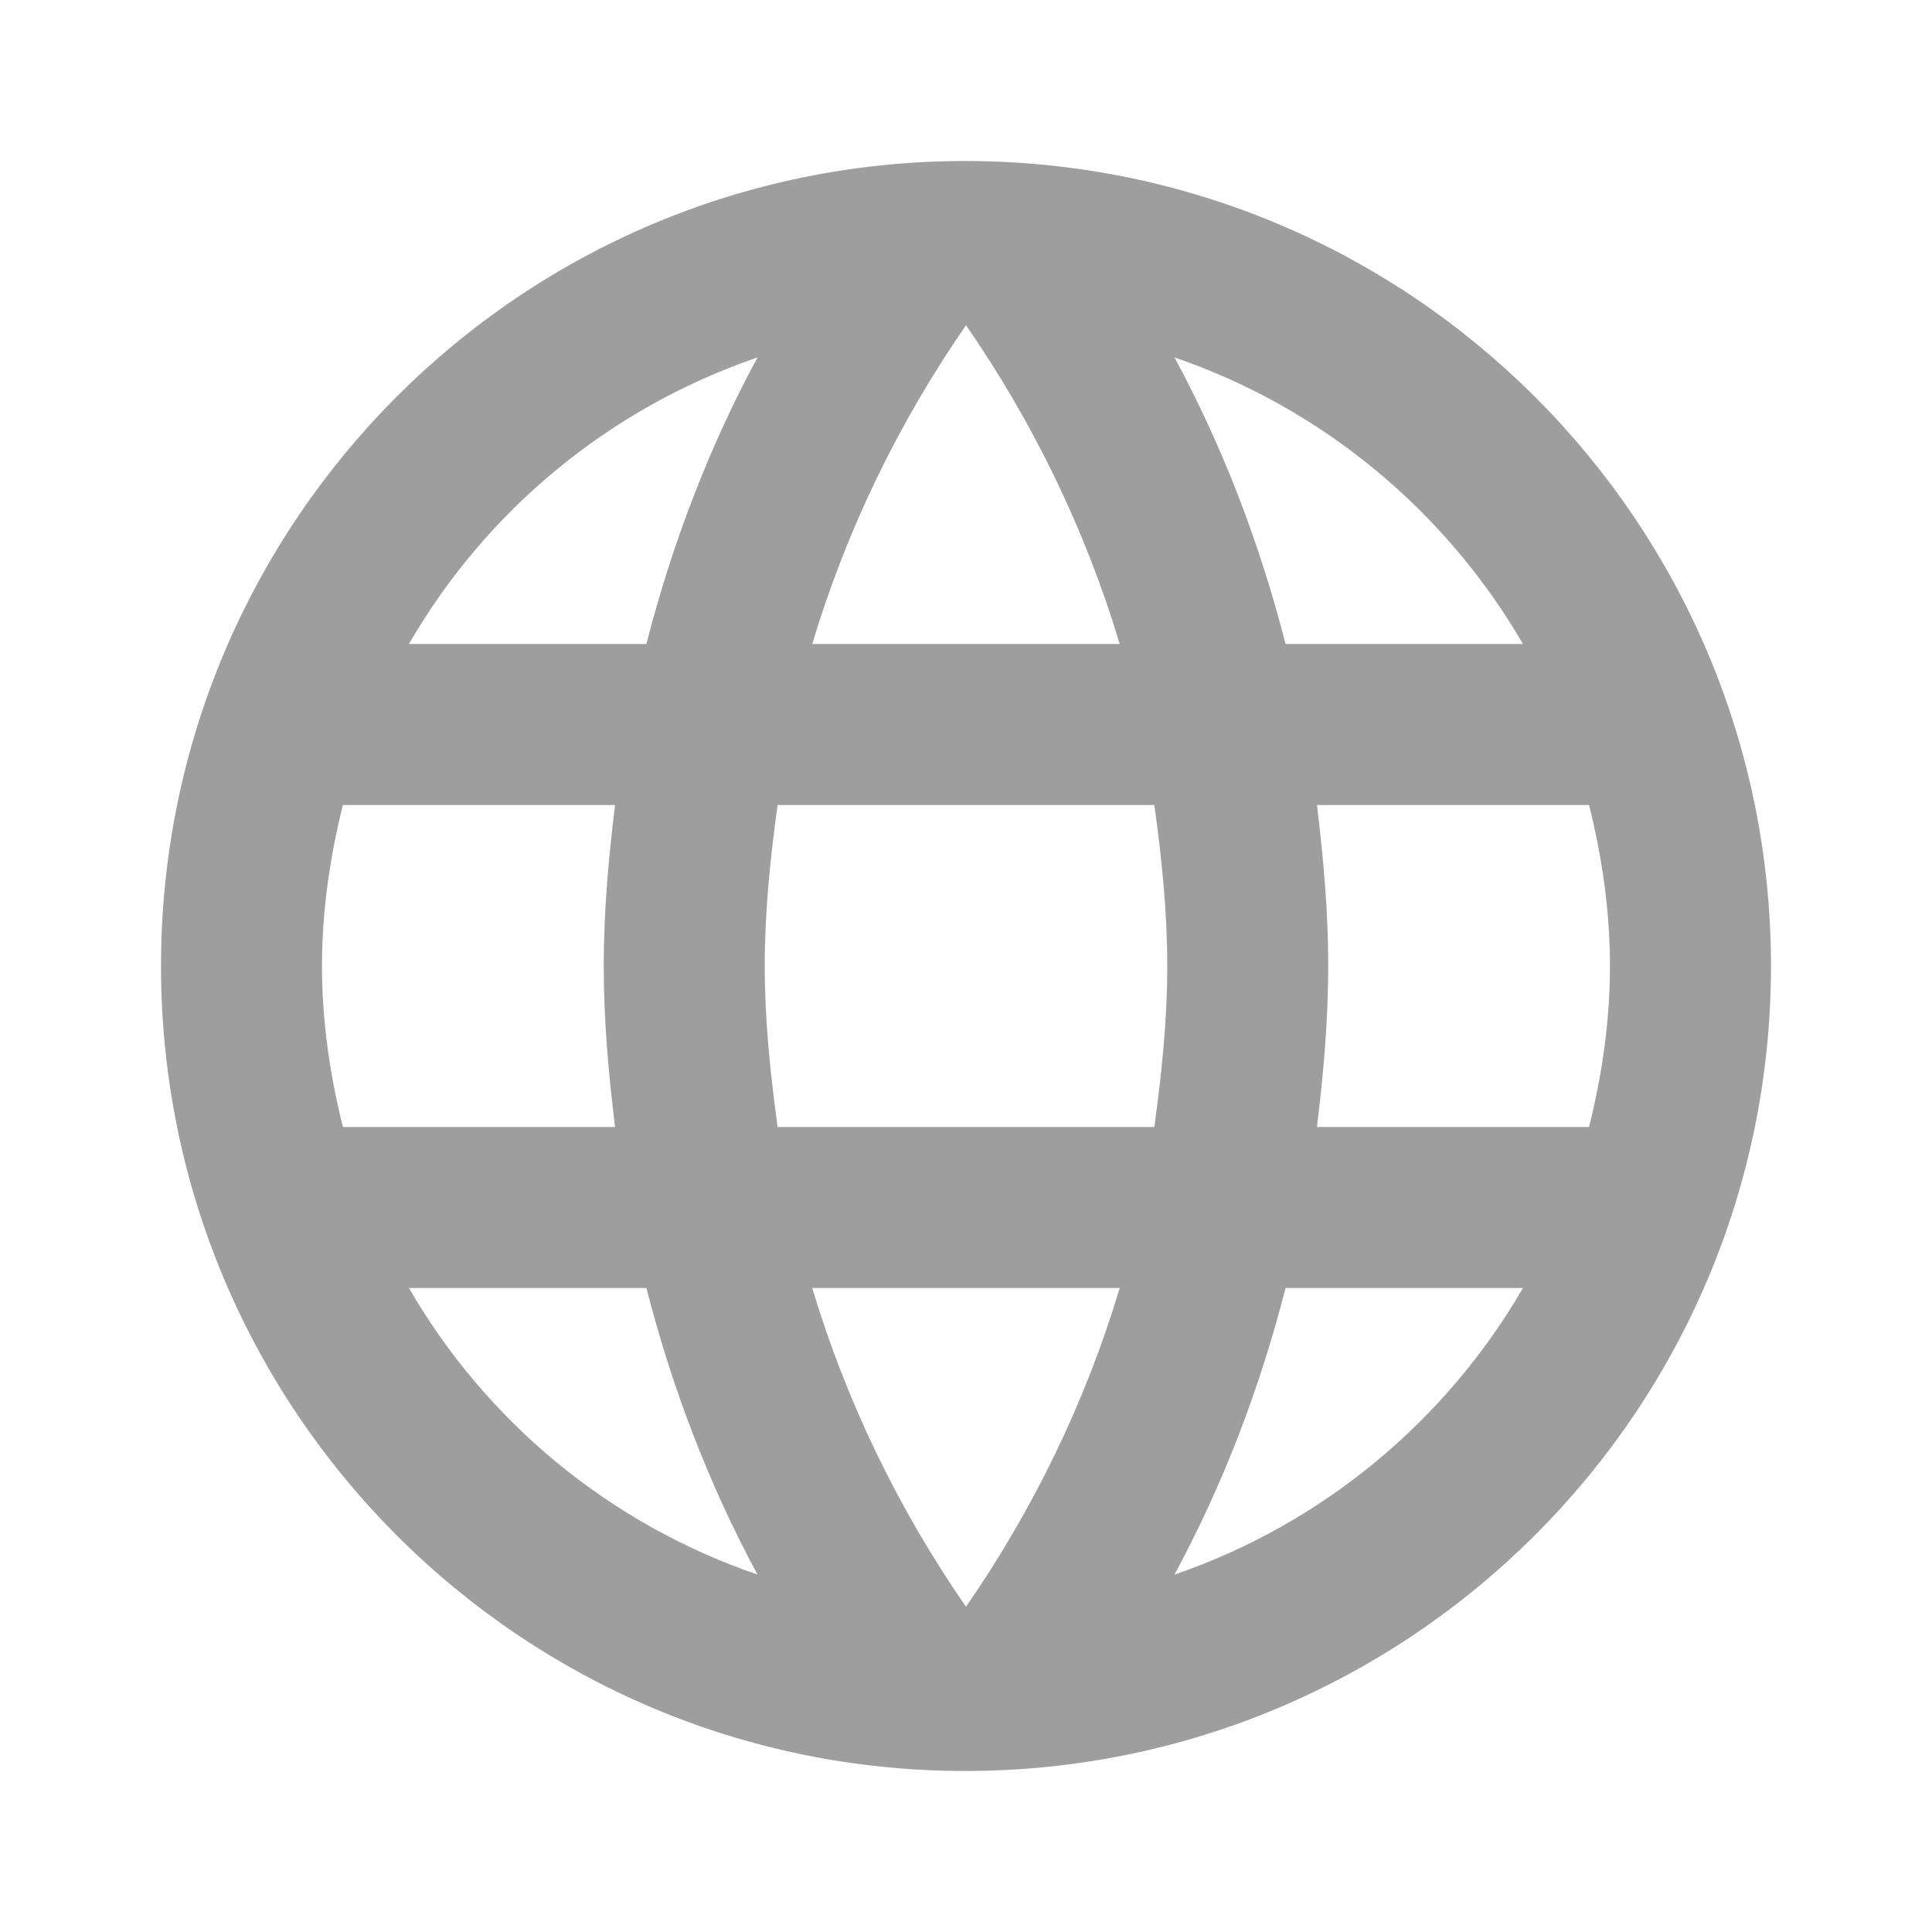 <svg width="35" height="35" viewBox="0 0 35 35" fill="none" xmlns="http://www.w3.org/2000/svg">
<path d="M17.485 2.917C9.435 2.917 2.917 9.45 2.917 17.5C2.917 25.55 9.435 32.083 17.485 32.083C25.55 32.083 32.083 25.55 32.083 17.5C32.083 9.45 25.55 2.917 17.485 2.917ZM27.591 11.667H23.289C22.823 9.844 22.152 8.094 21.277 6.475C23.96 7.394 26.192 9.26 27.591 11.667ZM17.5 5.892C18.71 7.642 19.658 9.581 20.285 11.667H14.714C15.341 9.581 16.289 7.642 17.5 5.892ZM6.212 20.417C5.979 19.483 5.833 18.506 5.833 17.5C5.833 16.494 5.979 15.517 6.212 14.583H11.142C11.025 15.546 10.937 16.508 10.937 17.5C10.937 18.492 11.025 19.454 11.142 20.417H6.212ZM7.408 23.333H11.71C12.177 25.156 12.848 26.906 13.723 28.525C11.039 27.606 8.808 25.754 7.408 23.333ZM11.71 11.667H7.408C8.808 9.246 11.039 7.394 13.723 6.475C12.848 8.094 12.177 9.844 11.71 11.667ZM17.5 29.108C16.289 27.358 15.341 25.419 14.714 23.333H20.285C19.658 25.419 18.71 27.358 17.5 29.108ZM20.912 20.417H14.087C13.956 19.454 13.854 18.492 13.854 17.5C13.854 16.508 13.956 15.531 14.087 14.583H20.912C21.044 15.531 21.146 16.508 21.146 17.5C21.146 18.492 21.044 19.454 20.912 20.417ZM21.277 28.525C22.152 26.906 22.823 25.156 23.289 23.333H27.591C26.192 25.74 23.96 27.606 21.277 28.525ZM23.858 20.417C23.975 19.454 24.062 18.492 24.062 17.5C24.062 16.508 23.975 15.546 23.858 14.583H28.787C29.021 15.517 29.166 16.494 29.166 17.5C29.166 18.506 29.021 19.483 28.787 20.417H23.858Z" fill="#9E9E9E"/>
</svg>
